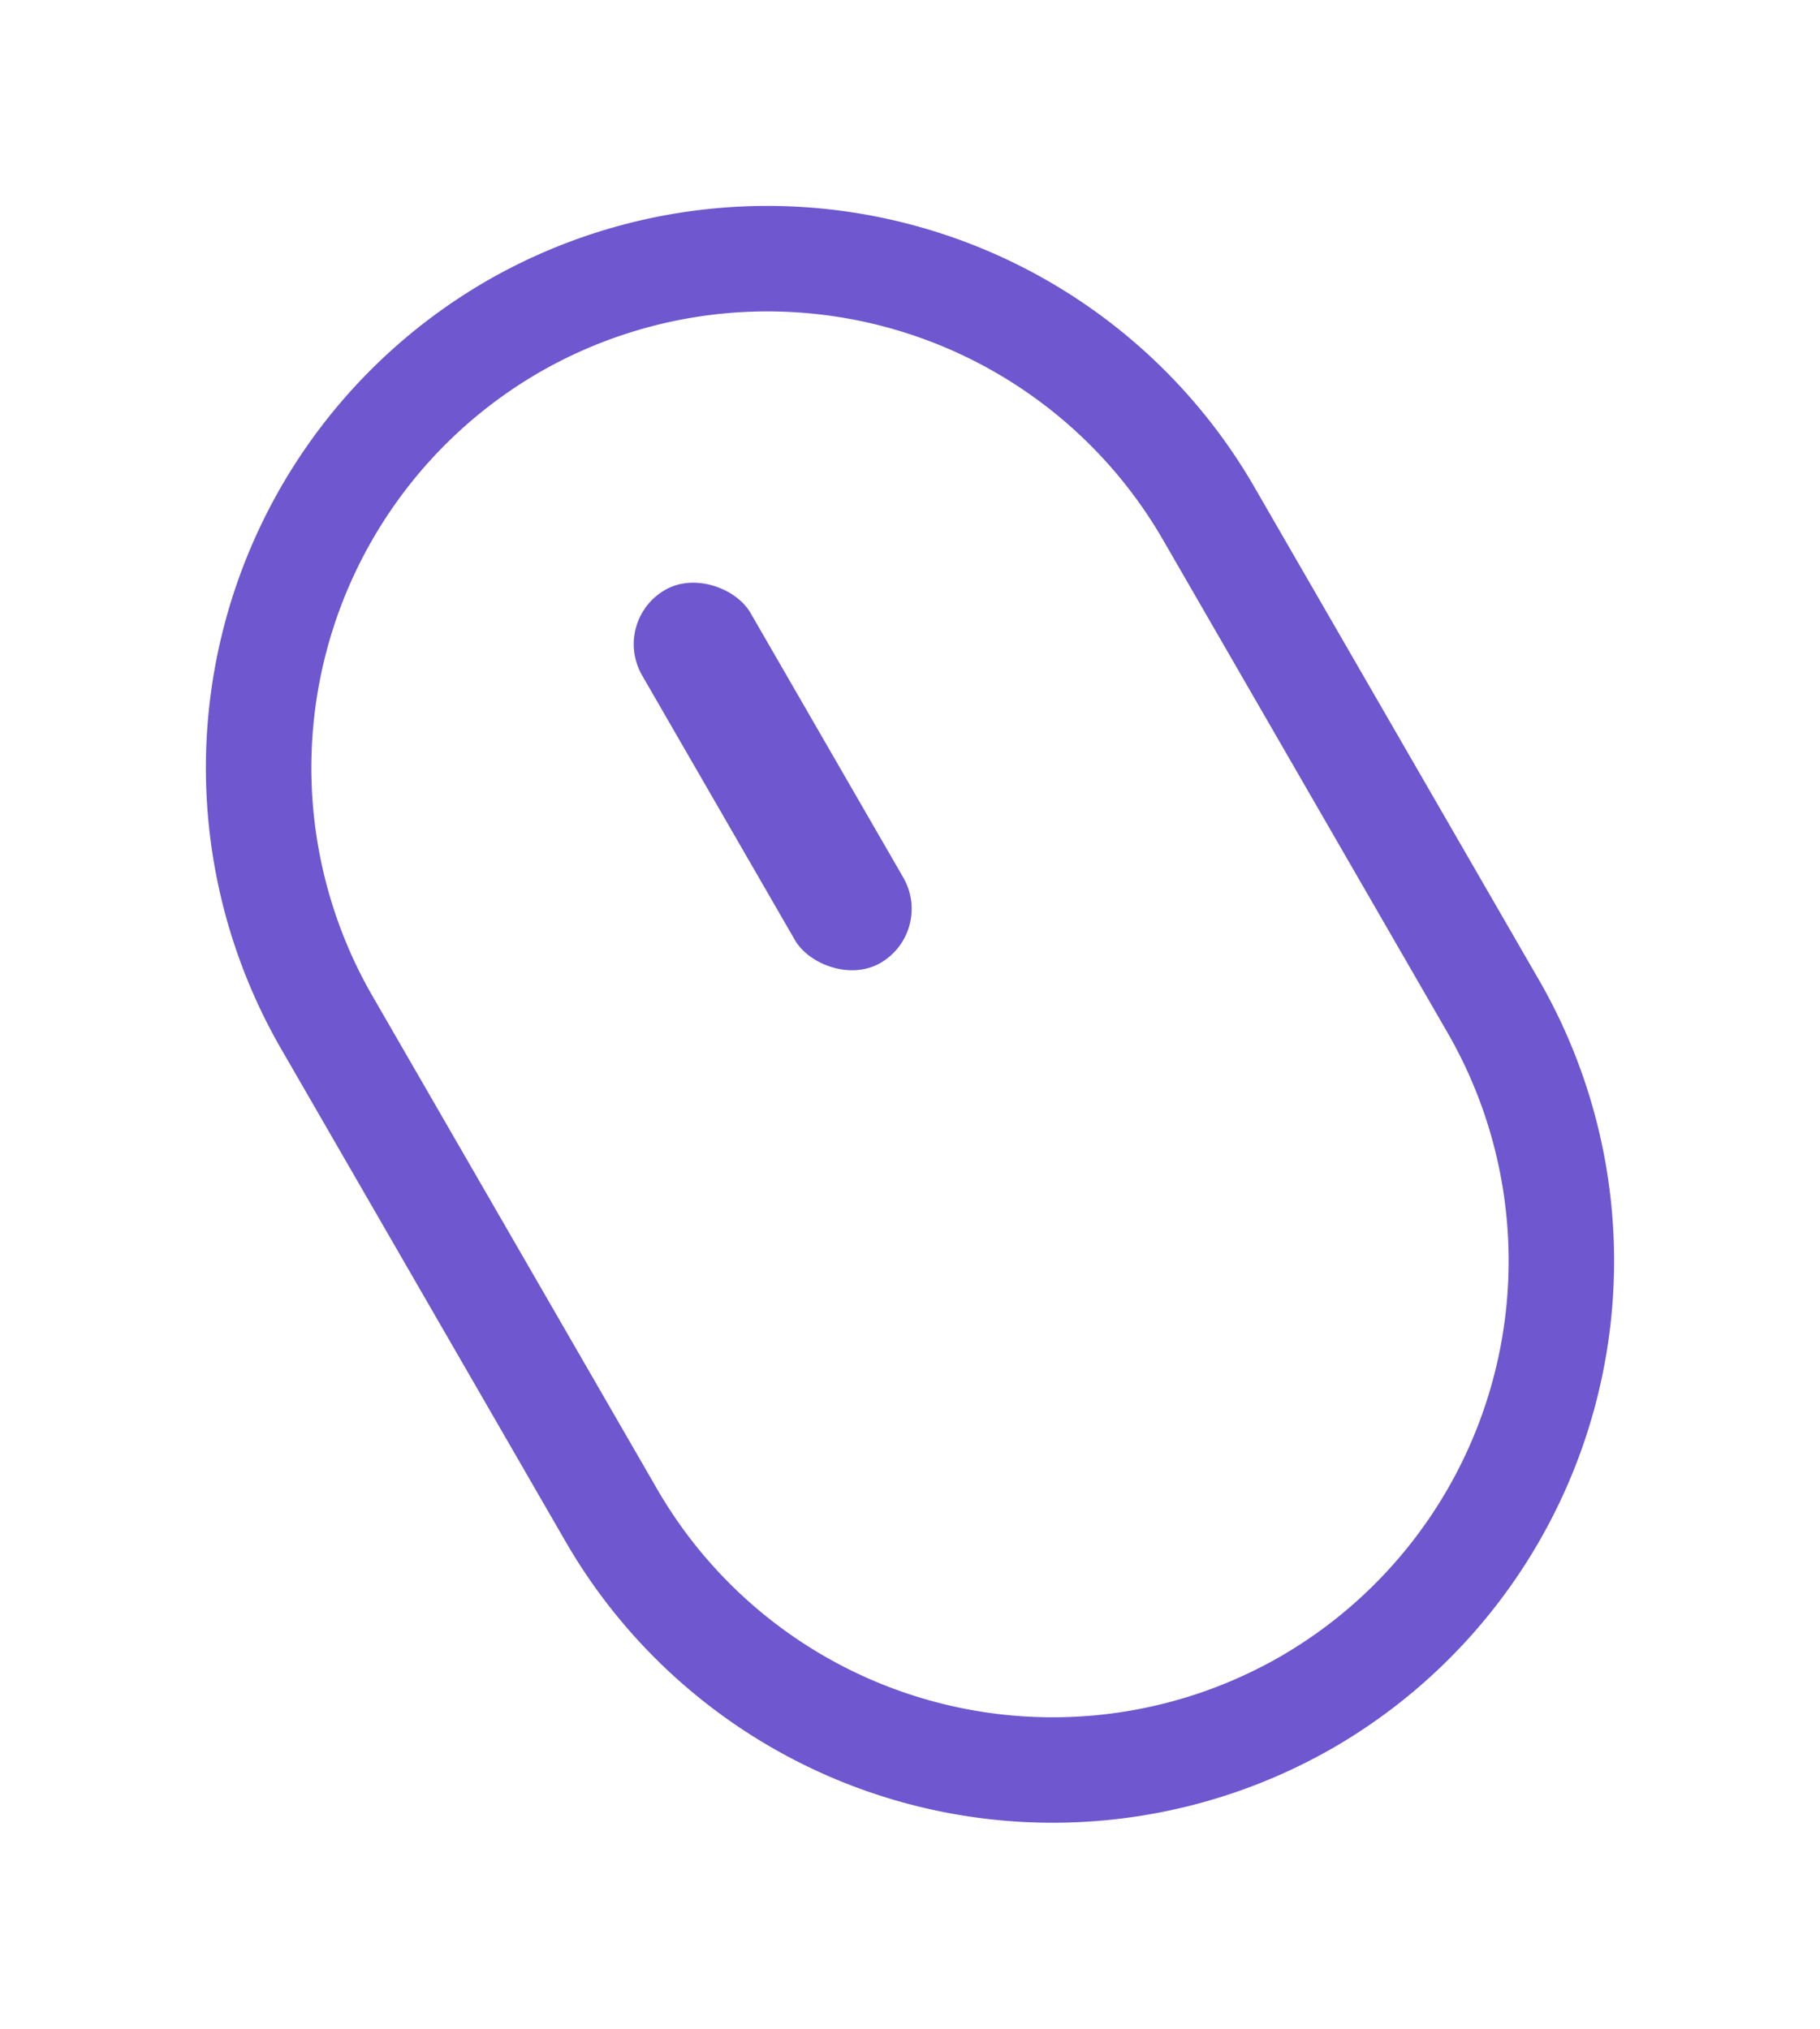 <svg id="ico_마우스" xmlns="http://www.w3.org/2000/svg" width="47.586" height="53.04" viewBox="0 0 47.586 53.04">
  <g id="그룹_1021" data-name="그룹 1021" transform="translate(-394.163 590.981) rotate(-30)">
    <path id="패스_2292" data-name="패스 2292" d="M644.191-257.719A14.708,14.708,0,0,1,629.5-272.411v-14.9A14.708,14.708,0,0,1,644.191-302a14.708,14.708,0,0,1,14.691,14.691v14.9A14.708,14.708,0,0,1,644.191-257.719Zm0-41.522a11.946,11.946,0,0,0-11.932,11.932v14.9a11.946,11.946,0,0,0,11.932,11.932,11.946,11.946,0,0,0,11.932-11.932v-14.9A11.946,11.946,0,0,0,644.191-299.241Z" transform="translate(0 0)" fill="#6f57cf"/>
    <rect id="사각형_1064" data-name="사각형 1064" width="3.271" height="11.262" rx="1.636" transform="translate(642.556 -292.671)" fill="#6f57cf"/>
  </g>
</svg>
